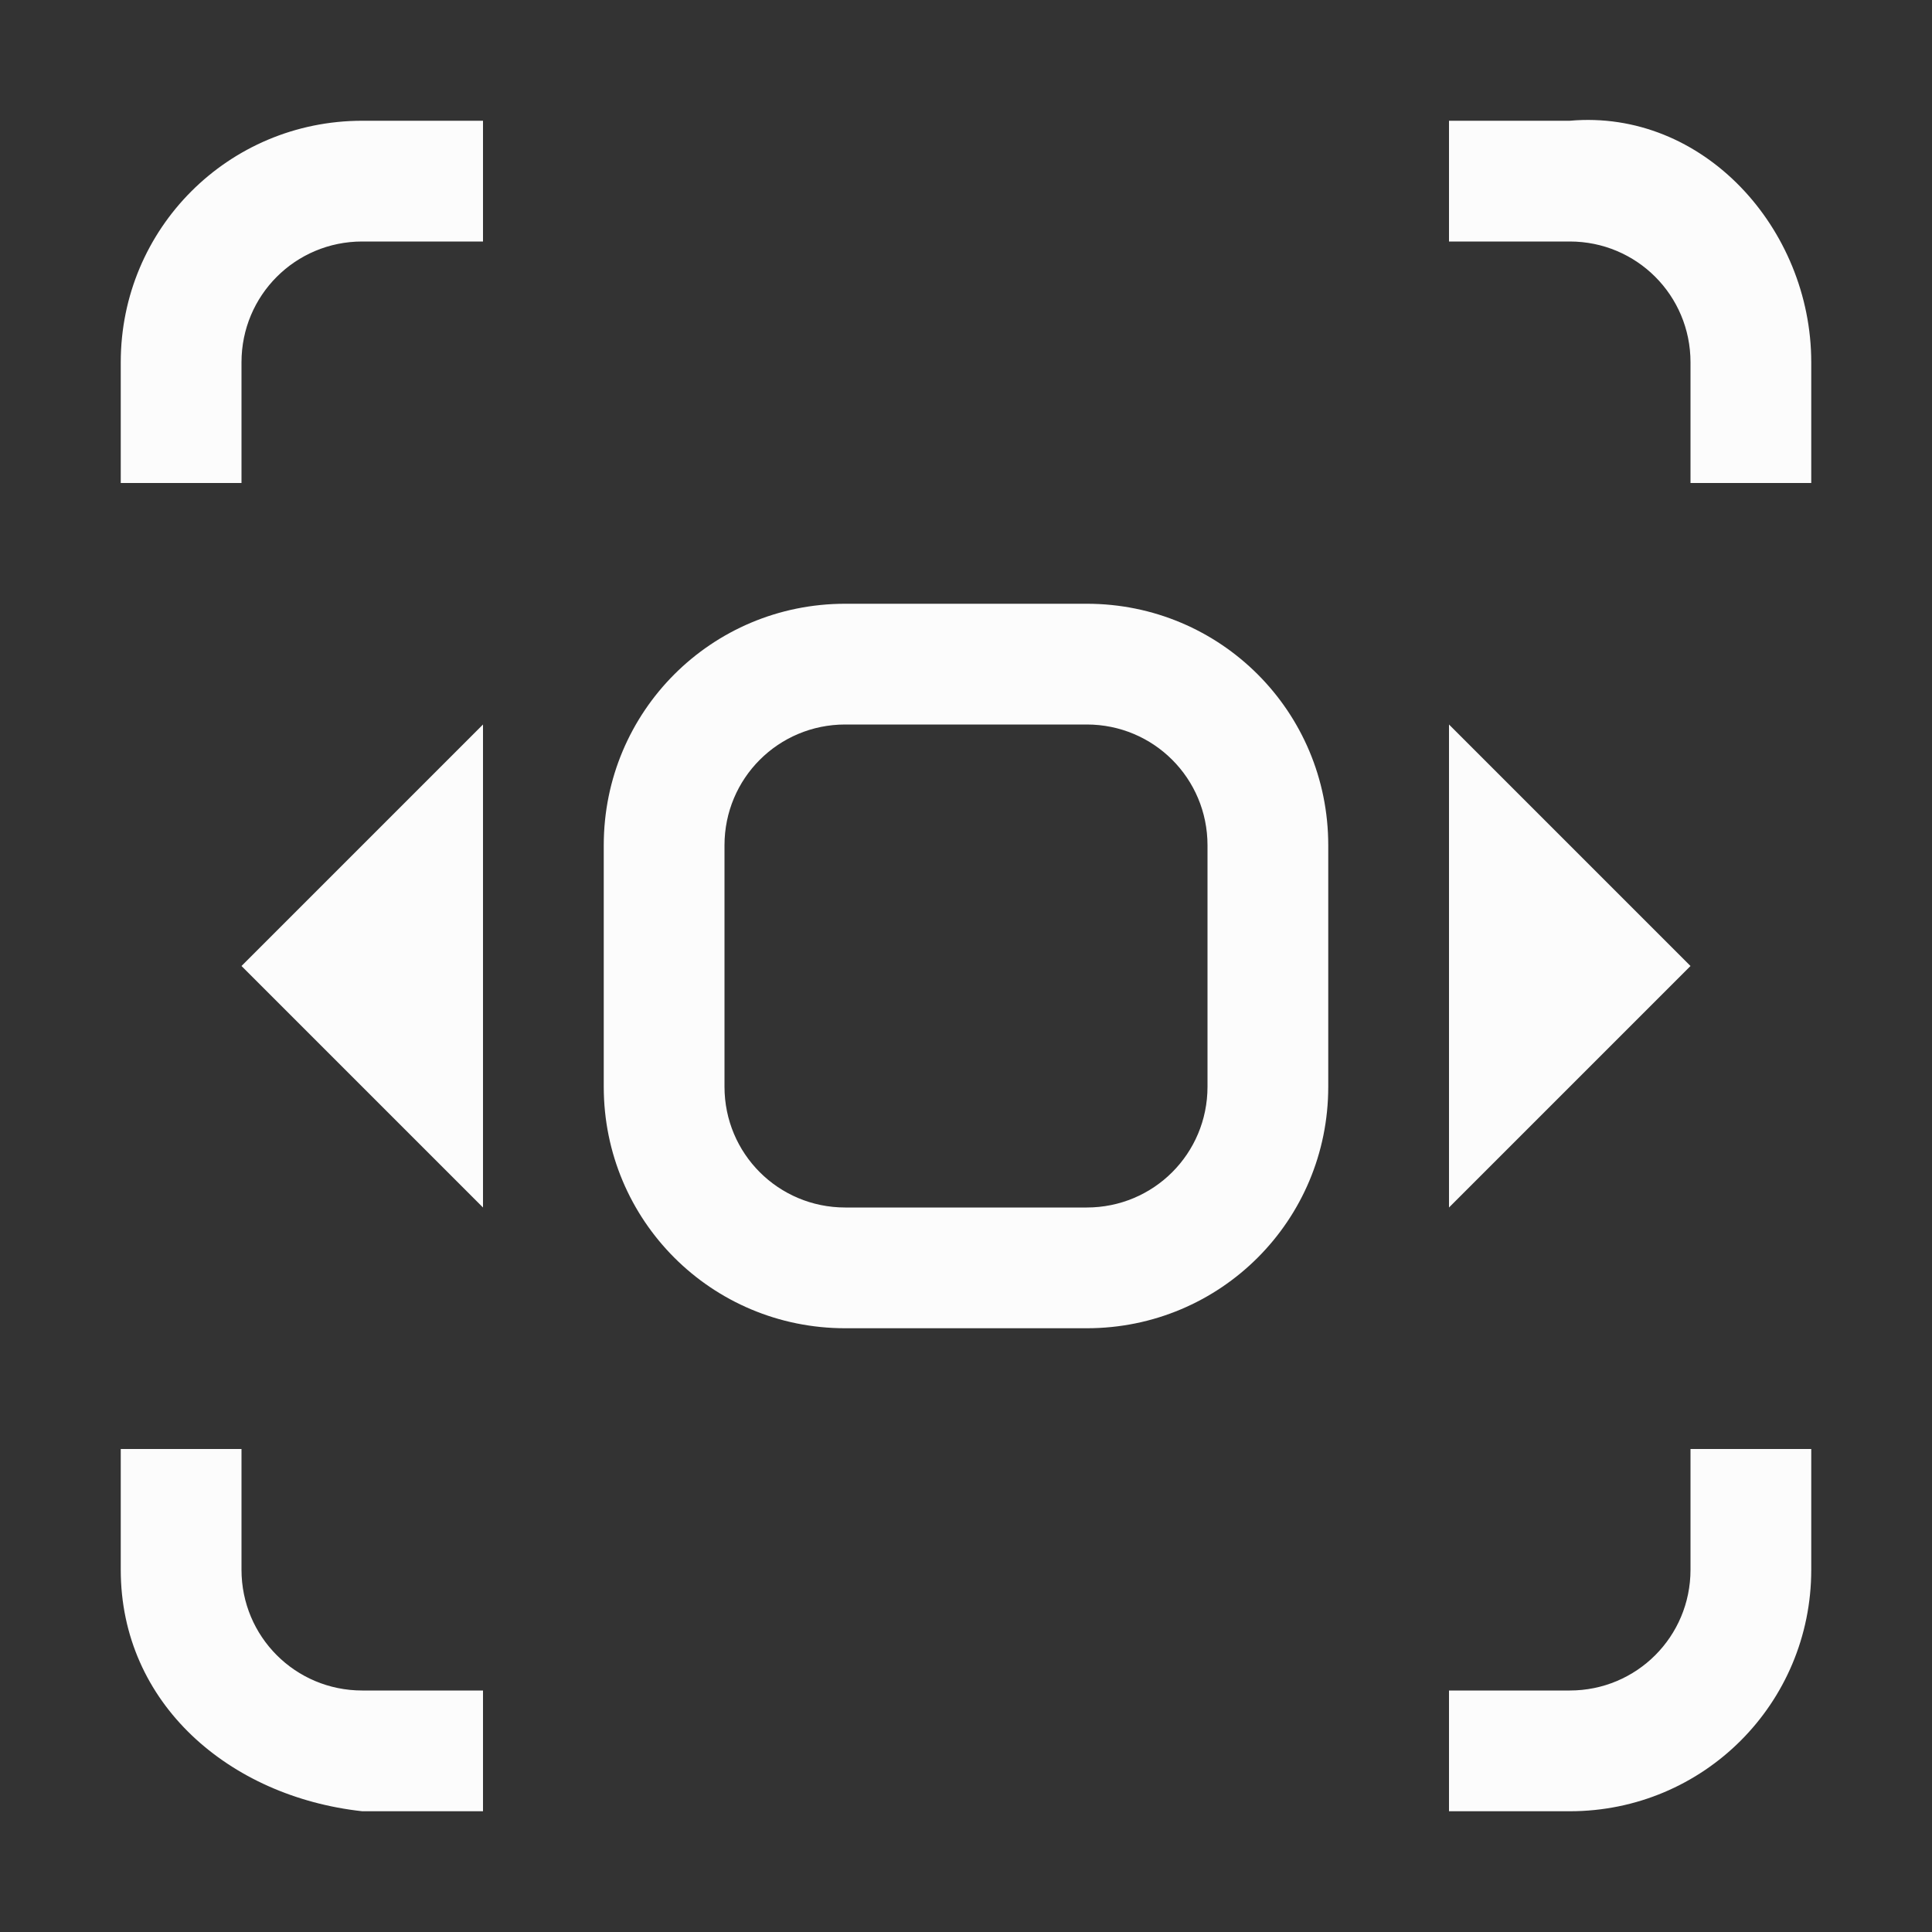 <svg xmlns="http://www.w3.org/2000/svg" viewBox="0 0 16 16">
<rect x="0" y="0" width="16" height="16" fill="#333333" stroke="none"/>
<defs>
<style id="current-color-scheme" type="text/css">
.ColorScheme-Text{color:#fcfcfc}
</style>
</defs>
<path fill="currentColor" d="M7 5c-1.108 0-2 .892-2 2v2c0 1.108.892 2 2 2h2c1.108 0 2-.892 2-2V7c0-1.108-.892-2-2-2zM4 6 2 8l2 2zm3 0h2c.554 0 1 .446 1 1v2c0 .554-.446 1-1 1H7c-.554 0-1-.446-1-1V7c0-.554.446-1 1-1m5 0v4l2-2zM3 1c-1.108 0-2 .892-2 2v1h1V3c0-.554.446-1 1-1h1V1zm9 0v1h1c.554 0 1 .446 1 1v1h1V3c0-1.108-.896-2.098-2-2zM1 12v1c0 1.108.899 1.879 2 2h1v-1H3c-.554 0-1-.446-1-1v-1zm13 0v1c0 .554-.446 1-1 1h-1v1h1c1.108 0 2-.892 2-2v-1z" class="ColorScheme-Text"/>
</svg>
